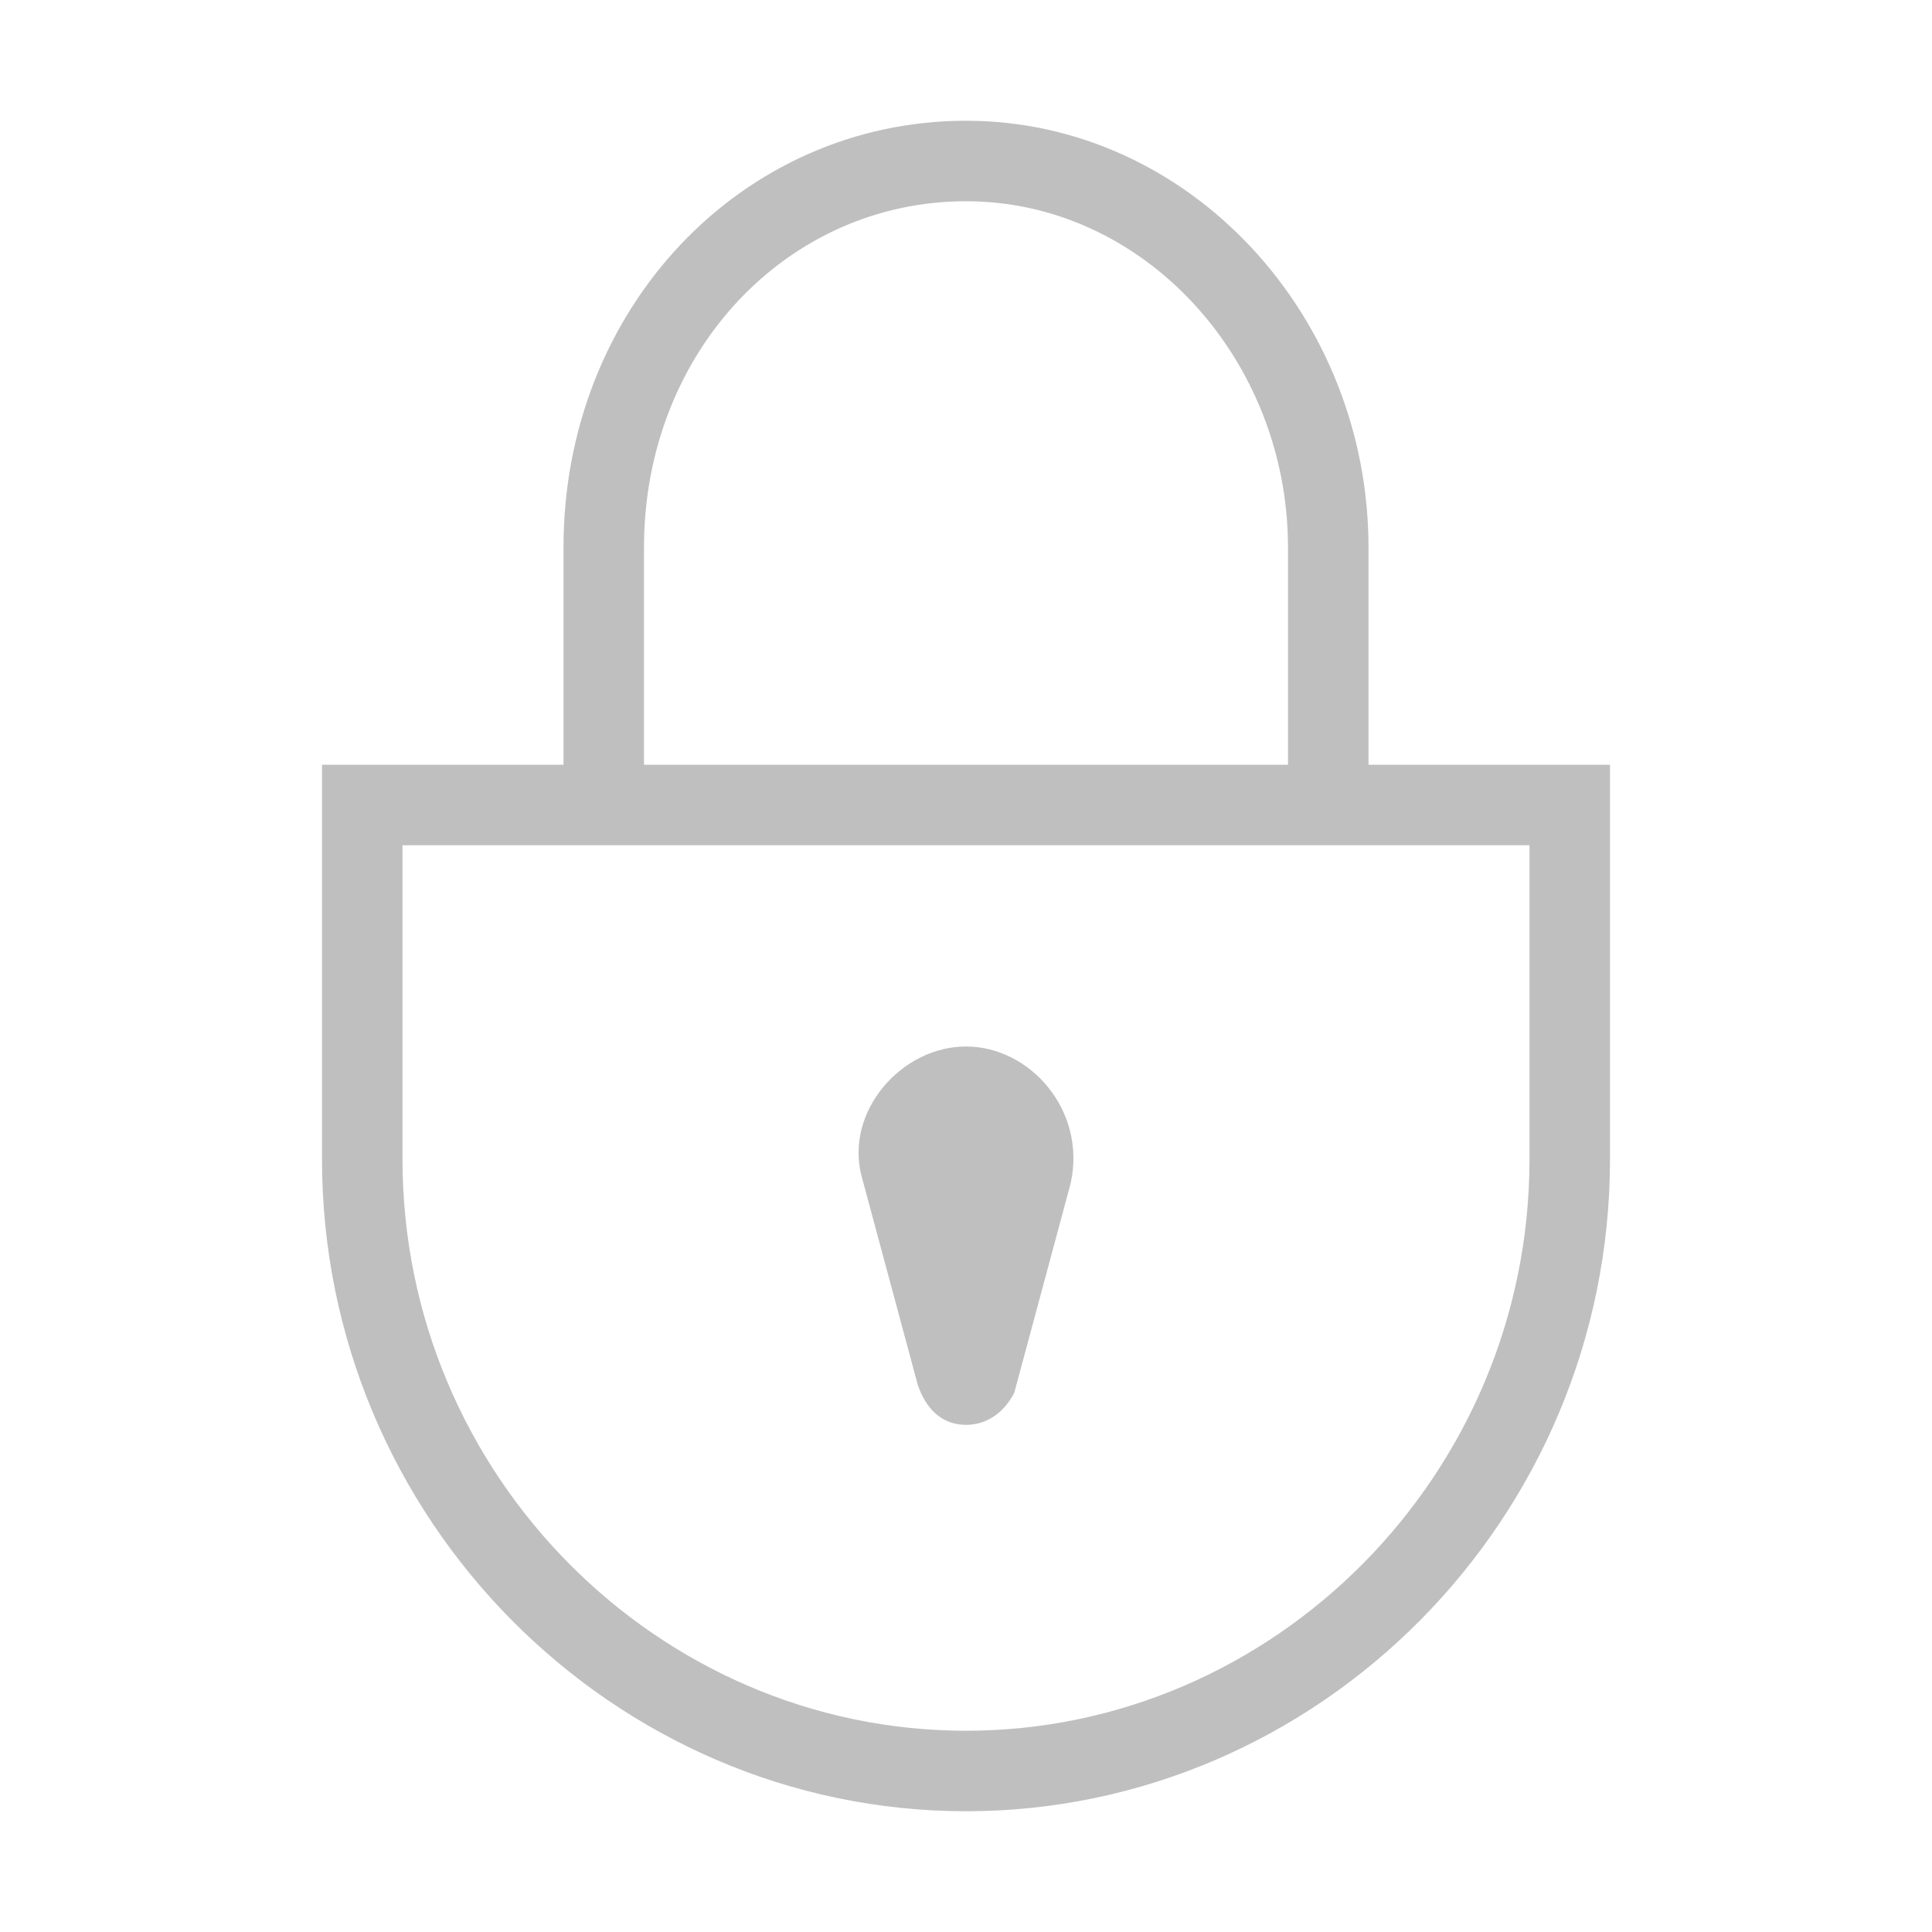 <?xml version="1.0" encoding="utf-8"?>
<!-- Generator: Adobe Illustrator 21.0.0, SVG Export Plug-In . SVG Version: 6.00 Build 0)  -->
<svg version="1.1" id="Layer_1" xmlns="http://www.w3.org/2000/svg" xmlns:xlink="http://www.w3.org/1999/xlink" x="0px" y="0px"
	 viewBox="0 0 24 24" style="enable-background:new 0 0 24 24;" xml:space="preserve">
<style type="text/css">
	.st0{fill:none;stroke:#BFBFBF;stroke-miterlimit:10;}
	.st1{fill:#BFBFBF;}
	.st2{fill-rule:evenodd;clip-rule:evenodd;fill:none;}
</style>
<g>
	<g>
		<g>
			<path class="st0" d="M4.5,10v4.4c0,4.2,3.4,7.6,7.5,7.6c4.1,0,7.5-3.4,7.5-7.6V10H4.5z M16.5,6.8c0-2.6-2-4.8-4.5-4.8
				C9.5,2,7.5,4.1,7.5,6.8V10h9V6.8z"/>
		</g>
	</g>
	<path class="st1" d="M12,17.7L12,17.7c-0.3,0-0.5-0.2-0.6-0.5l-0.7-2.6C10.5,13.8,11.2,13,12,13l0,0c0.8,0,1.5,0.8,1.3,1.7
		l-0.7,2.6C12.5,17.5,12.3,17.7,12,17.7z"/>
</g>
<rect id="_x3C_Slice_x3E__1_" class="st2" width="24" height="24"/>
</svg>
